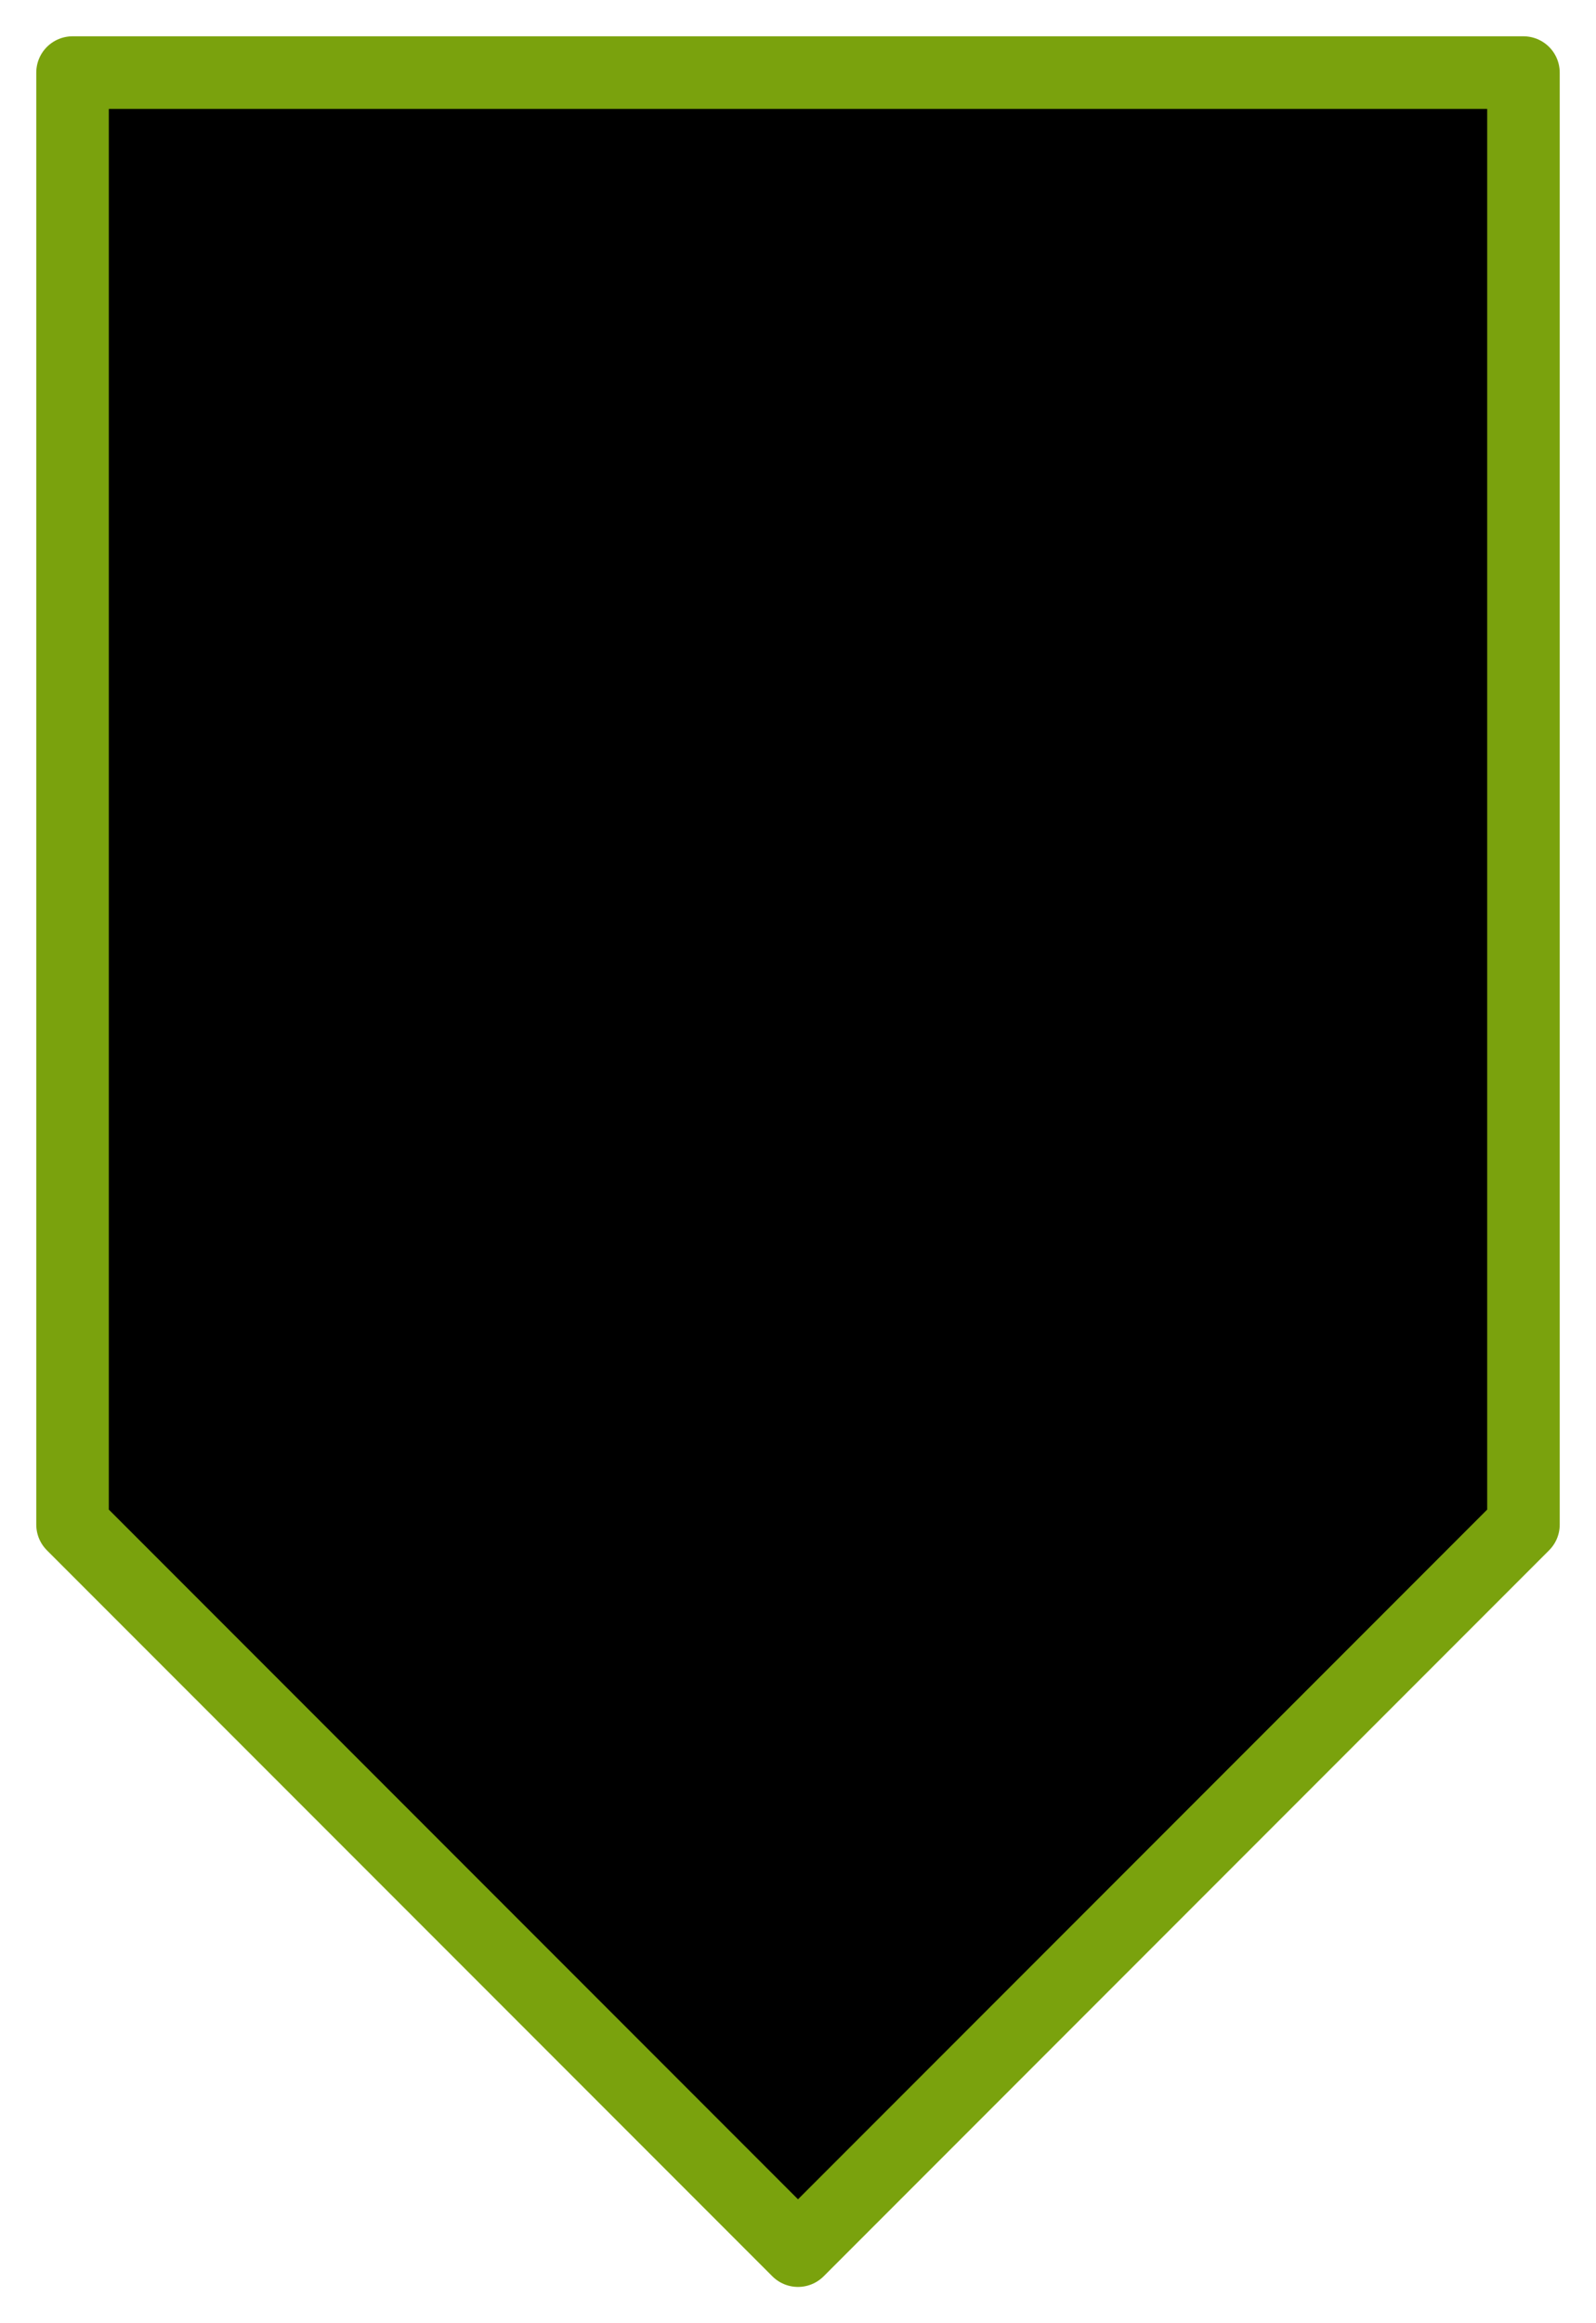 <svg
    version="1.1"
    xmlns="http://www.w3.org/2000/svg"
    xmlns:xlink="http://www.w3.org/1999/xlink"
    width="110" height="160"
    >
  <defs>
    <path id="s1"
          d="
             M5,5
             h100
             v100
             l-50,50
             l-50,-50
             z
            "/>
  </defs>

  <symbol id="default">
    <use xlink:href="#s1" stroke-width="5" stroke="#7AA20D" stroke-linejoin="round" />
  </symbol>

  <use xlink:href="#default" />
</svg>
